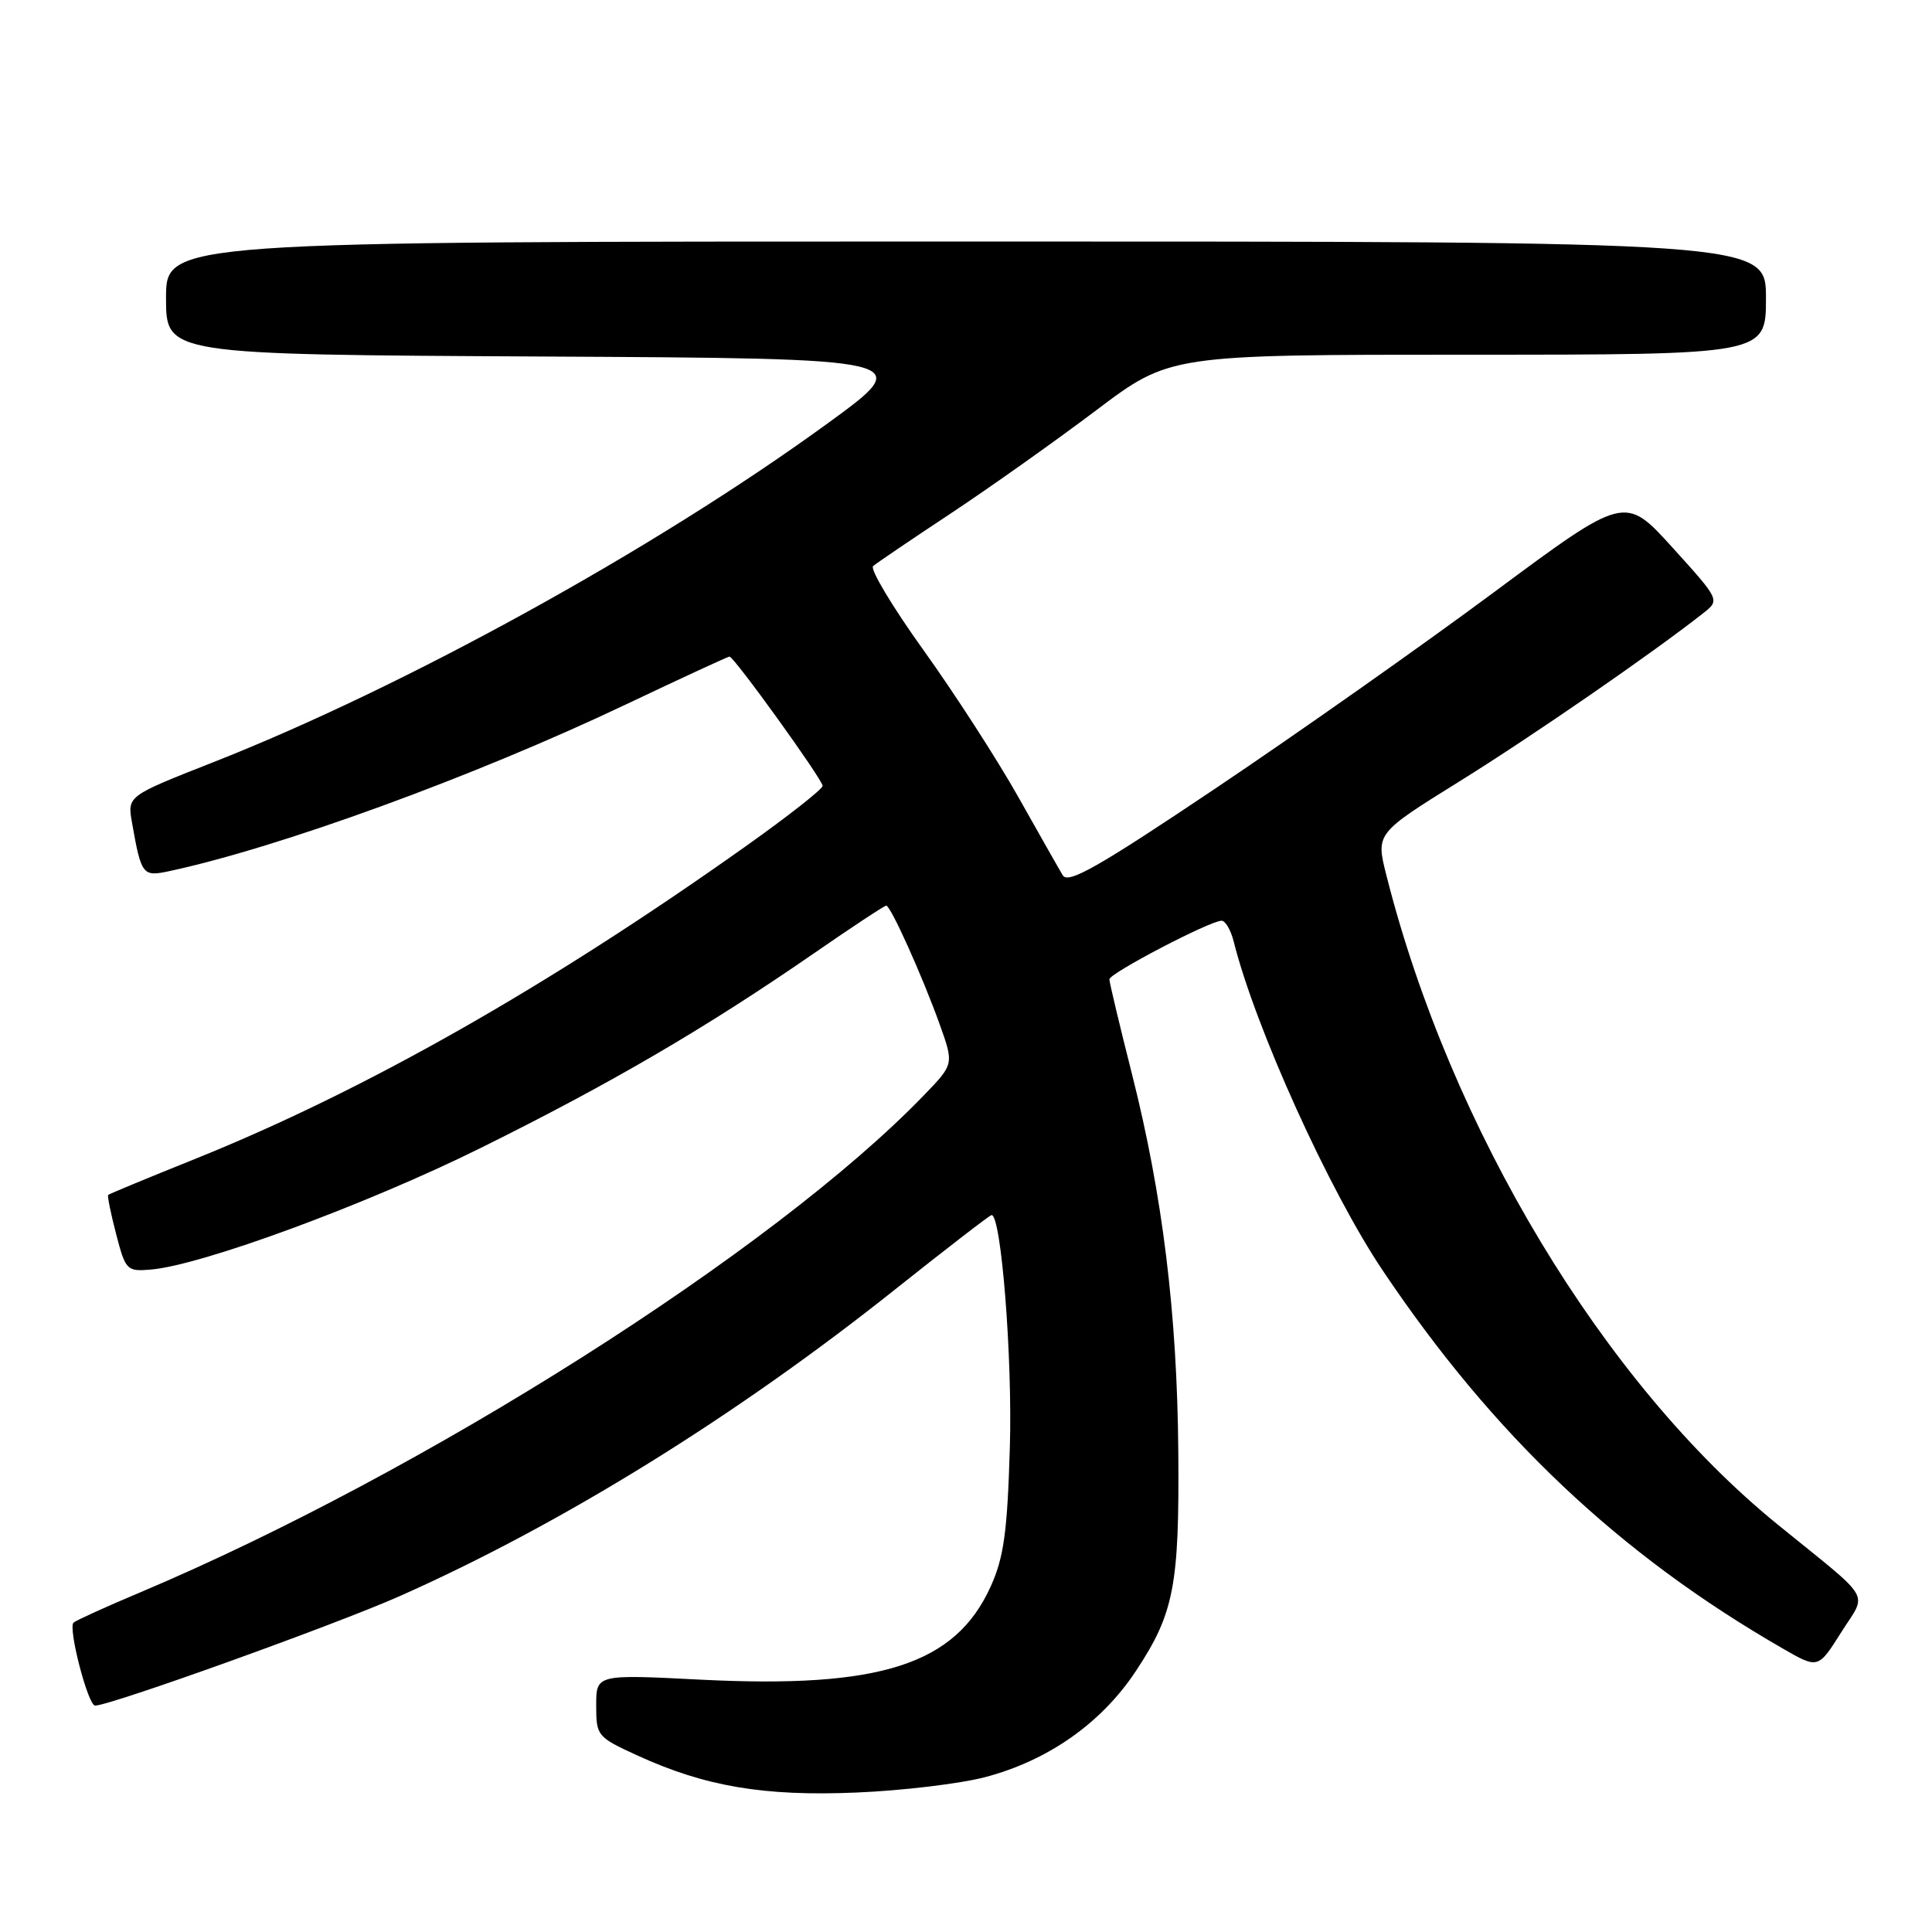 <?xml version="1.0" encoding="UTF-8" standalone="no"?>
<!DOCTYPE svg PUBLIC "-//W3C//DTD SVG 1.1//EN" "http://www.w3.org/Graphics/SVG/1.1/DTD/svg11.dtd" >
<svg xmlns="http://www.w3.org/2000/svg" xmlns:xlink="http://www.w3.org/1999/xlink" version="1.1" viewBox="0 0 256 256">
 <g >
 <path fill="currentColor"
d=" M 130.50 235.49 C 138.85 233.30 145.91 228.35 150.47 221.48 C 155.57 213.80 156.28 210.11 156.13 192.31 C 155.98 174.08 154.05 158.35 150.00 142.35 C 148.35 135.83 147.00 130.17 147.00 129.76 C 147.00 128.97 160.34 122.00 161.87 122.00 C 162.37 122.00 163.09 123.24 163.47 124.75 C 166.32 136.14 176.10 157.74 183.20 168.32 C 197.87 190.19 214.55 205.96 236.21 218.43 C 240.91 221.14 240.91 221.14 243.95 216.32 C 247.43 210.79 248.40 212.45 235.54 202.00 C 212.50 183.28 192.20 149.59 183.70 115.97 C 182.30 110.43 182.30 110.43 193.40 103.53 C 203.08 97.51 218.95 86.56 225.70 81.24 C 227.90 79.50 227.90 79.50 221.61 72.55 C 215.31 65.60 215.31 65.60 197.91 78.51 C 188.33 85.62 171.77 97.28 161.10 104.44 C 145.47 114.93 141.52 117.17 140.82 115.98 C 140.33 115.17 137.66 110.45 134.87 105.50 C 132.08 100.55 126.44 91.82 122.34 86.11 C 118.24 80.39 115.25 75.40 115.69 75.01 C 116.14 74.62 120.78 71.47 126.00 68.02 C 131.22 64.56 139.89 58.41 145.26 54.36 C 155.01 47.00 155.01 47.00 194.51 47.00 C 234.00 47.00 234.00 47.00 234.00 39.50 C 234.00 32.00 234.00 32.00 128.00 32.00 C 22.00 32.00 22.00 32.00 22.00 39.49 C 22.00 46.98 22.00 46.98 71.75 47.24 C 121.50 47.50 121.50 47.50 109.50 56.22 C 86.68 72.80 53.58 91.04 28.18 101.03 C 16.87 105.48 16.87 105.48 17.49 108.99 C 18.71 115.93 18.90 116.18 22.34 115.45 C 36.95 112.33 62.80 102.91 82.90 93.36 C 90.27 89.86 96.46 87.00 96.66 87.00 C 97.26 87.00 109.00 103.30 109.00 104.13 C 109.00 104.56 104.39 108.18 98.75 112.18 C 72.54 130.78 48.27 144.55 25.76 153.60 C 19.61 156.07 14.47 158.20 14.34 158.33 C 14.20 158.46 14.68 160.80 15.39 163.53 C 16.63 168.30 16.81 168.49 19.93 168.23 C 26.68 167.68 48.58 159.61 63.76 152.08 C 80.95 143.56 93.48 136.24 107.75 126.39 C 112.84 122.87 117.19 120.00 117.43 120.00 C 118.02 120.00 122.24 129.39 124.52 135.75 C 126.40 141.01 126.40 141.01 122.45 145.10 C 102.59 165.70 56.15 195.15 18.50 211.03 C 14.10 212.88 10.16 214.67 9.75 215.00 C 8.97 215.63 11.66 226.00 12.60 226.00 C 14.62 226.00 44.47 215.27 53.00 211.48 C 74.44 201.95 97.59 187.61 118.74 170.75 C 125.48 165.39 131.17 161.00 131.39 161.00 C 132.67 161.00 134.17 179.99 133.81 191.81 C 133.48 203.00 133.01 206.35 131.29 210.18 C 126.59 220.58 116.65 223.77 92.77 222.56 C 79.00 221.86 79.00 221.86 79.00 225.99 C 79.00 230.01 79.13 230.17 84.46 232.61 C 93.43 236.72 101.22 238.04 113.50 237.52 C 119.55 237.27 127.20 236.35 130.50 235.49 Z "/>
</g>
</svg>
